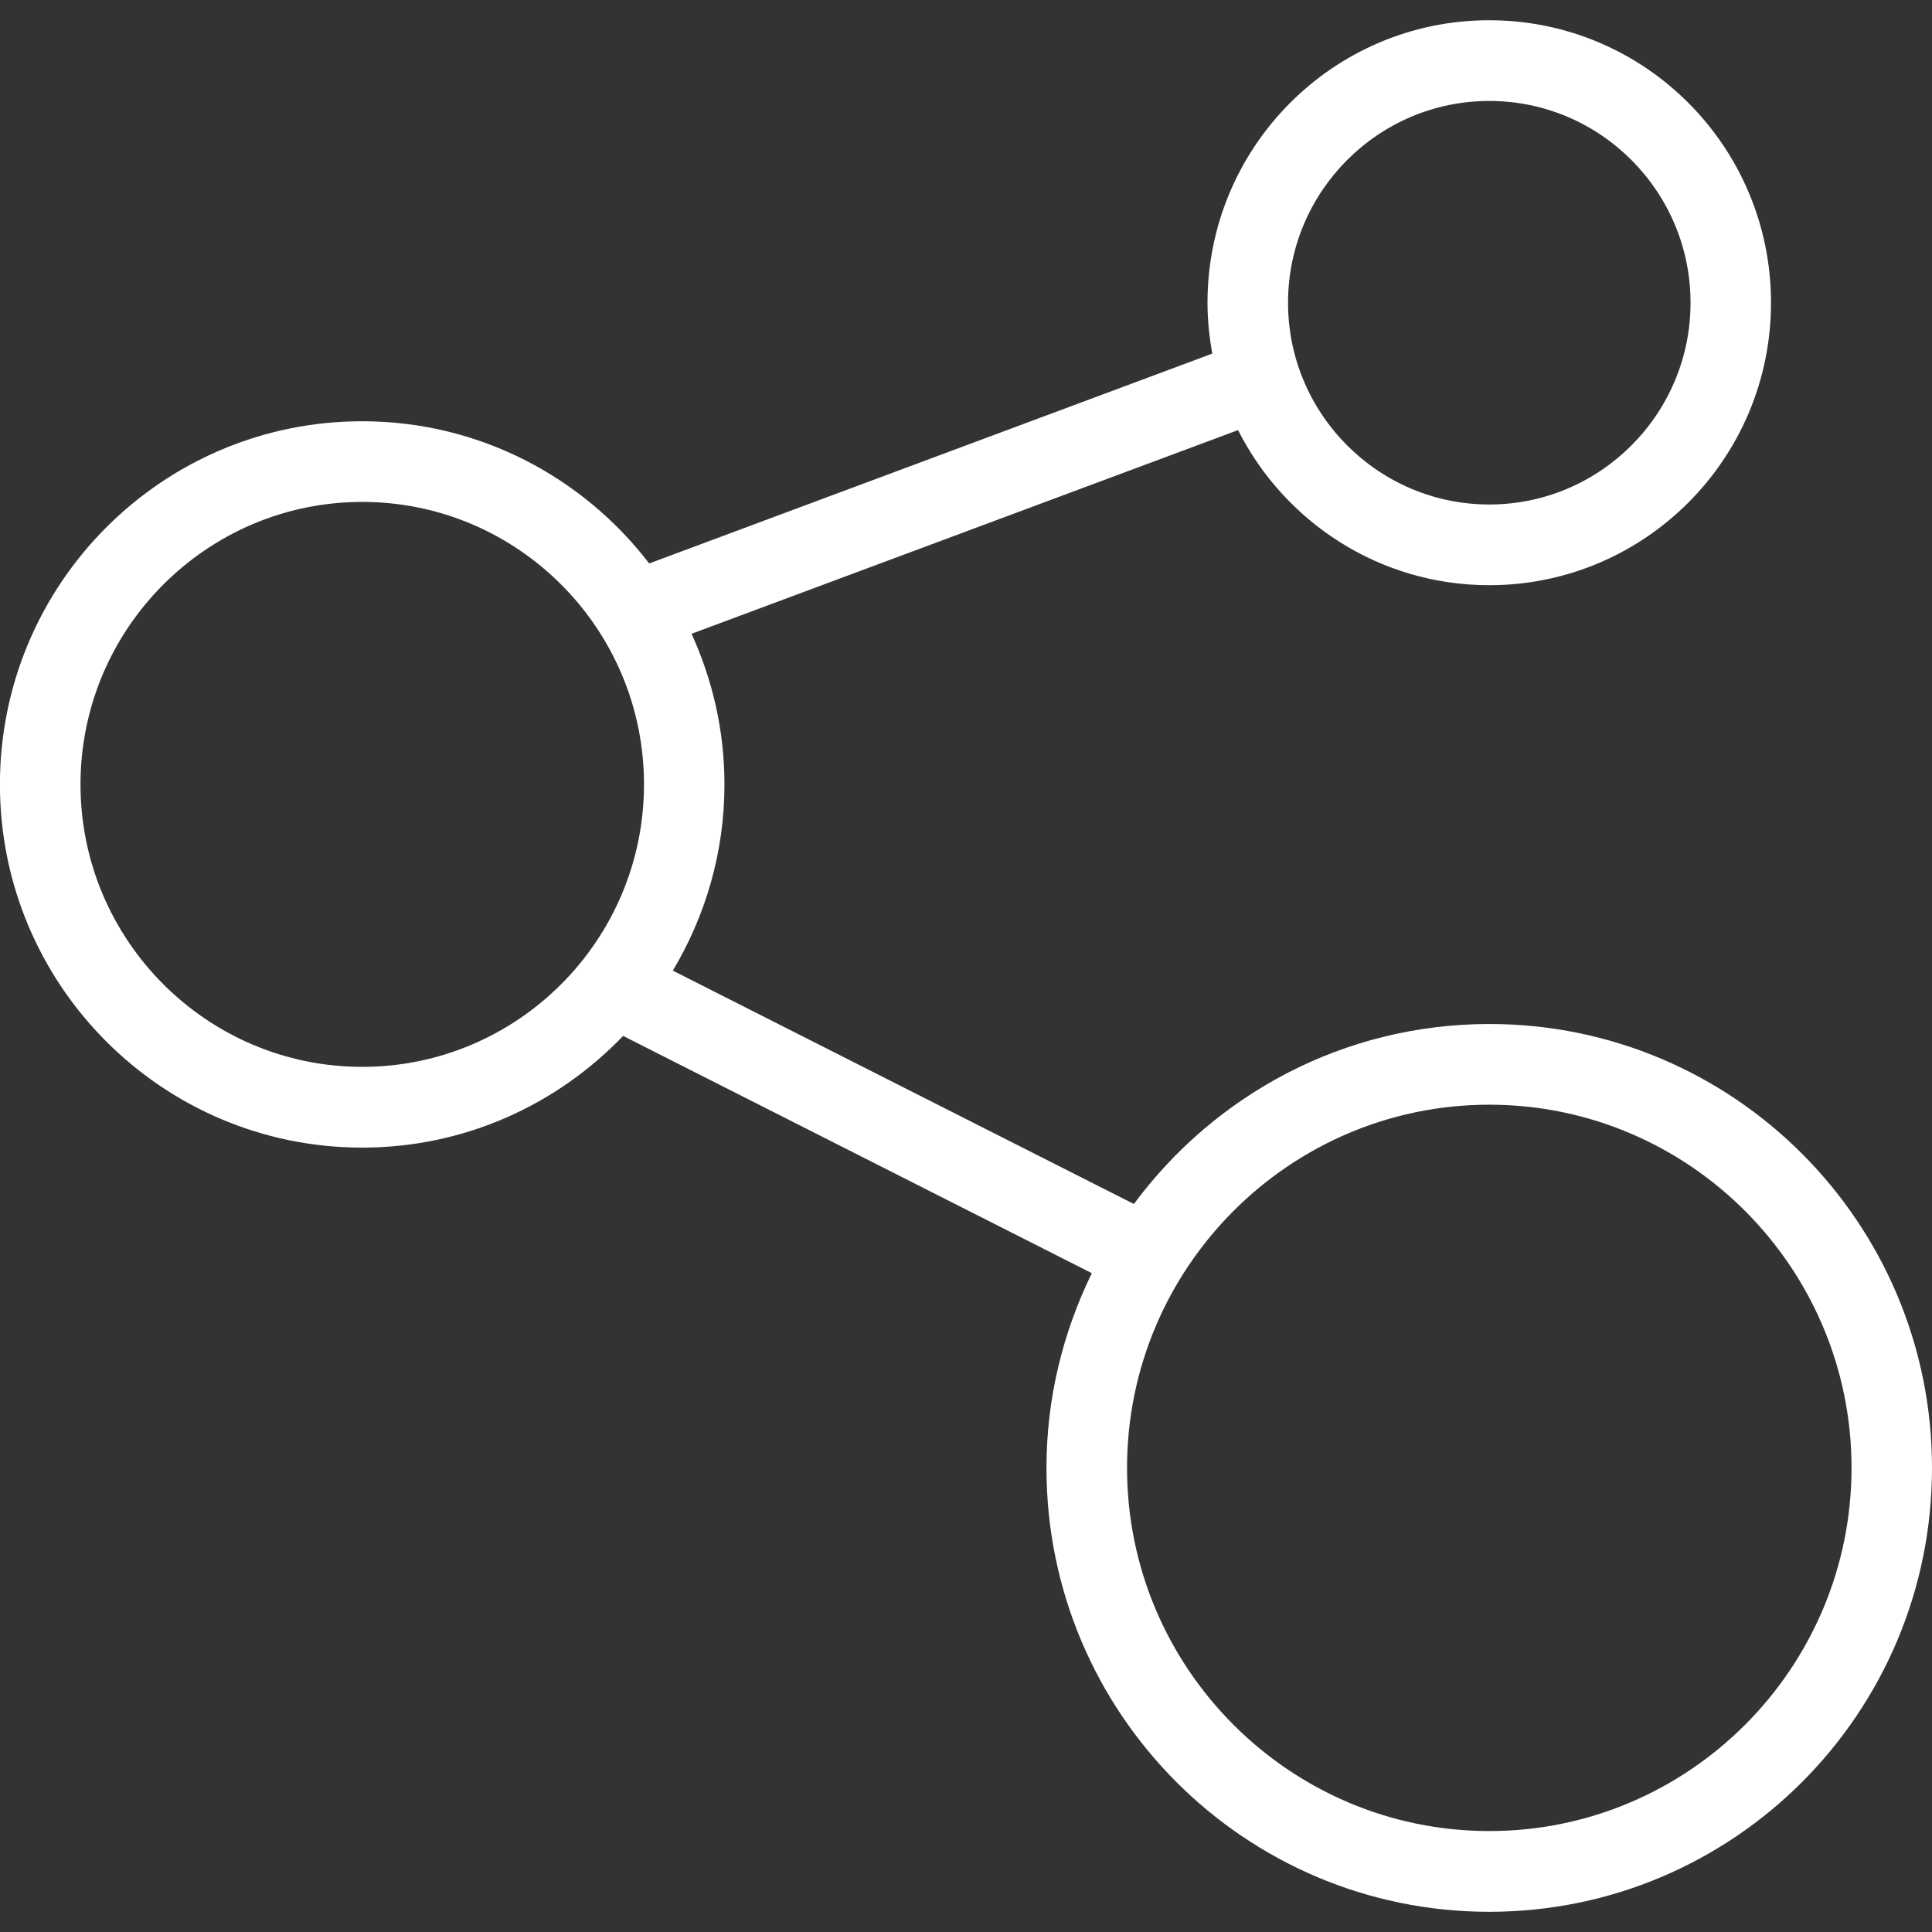 <?xml version="1.0" encoding="iso-8859-1"?>
<!-- Generator: Adobe Illustrator 19.1.0, SVG Export Plug-In . SVG Version: 6.00 Build 0)  -->
<svg xmlns="http://www.w3.org/2000/svg" xmlns:xlink="http://www.w3.org/1999/xlink" version="1.1" id="Capa_1" x="0px" y="0px" viewBox="0 0 48 48" style="enable-background:new 0 0 48 48;" xml:space="preserve" width="512px" height="512px">
<rect x="0" y="0" width="48" height="48" fill="#333333" stroke="none"/>
<g id="system">
	<g>
		<path d="M37.001,25.441c-3.622,0-6.825,1.763-8.83,4.472l-11.455-5.798c0.809-1.354,1.283-2.933,1.283-4.627    c0-1.337-0.298-2.601-0.818-3.742l13.578-5.06c1.155,2.284,3.513,3.853,6.241,3.853c3.866,0,7-3.142,7-7.018    c0-3.876-3.134-7.018-7-7.018s-7,3.142-7,7.018c0,0.432,0.045,0.853,0.119,1.264l-13.99,5.214    c-1.645-2.145-4.223-3.533-7.131-3.533c-4.97,0-9,4.04-9,9.023c0,4.983,4.029,9.023,9,9.023c2.549,0,4.845-1.067,6.483-2.775    l11.645,5.895c-0.714,1.462-1.127,3.1-1.127,4.838c0,6.091,4.925,11.028,11,11.028C43.076,47.498,48,42.56,48,36.469    C48,30.379,43.076,25.441,37.001,25.441z M37.001,2.508c2.757,0,5,2.249,5,5.013c0,2.764-2.243,5.013-5,5.013s-5-2.249-5-5.013    C32.001,4.757,34.244,2.508,37.001,2.508z M9,26.506c-3.86,0-7-3.148-7-7.018c0-3.87,3.14-7.018,7-7.018s7,3.148,7,7.018    C15.999,23.358,12.859,26.506,9,26.506z M37.001,45.492c-4.962,0-9-4.048-9-9.023c0-4.975,4.037-9.023,9-9.023    c4.962,0,9,4.048,9,9.023C46,41.445,41.963,45.492,37.001,45.492z" fill="#ffffff"/>
	</g>
</g>
</svg>
